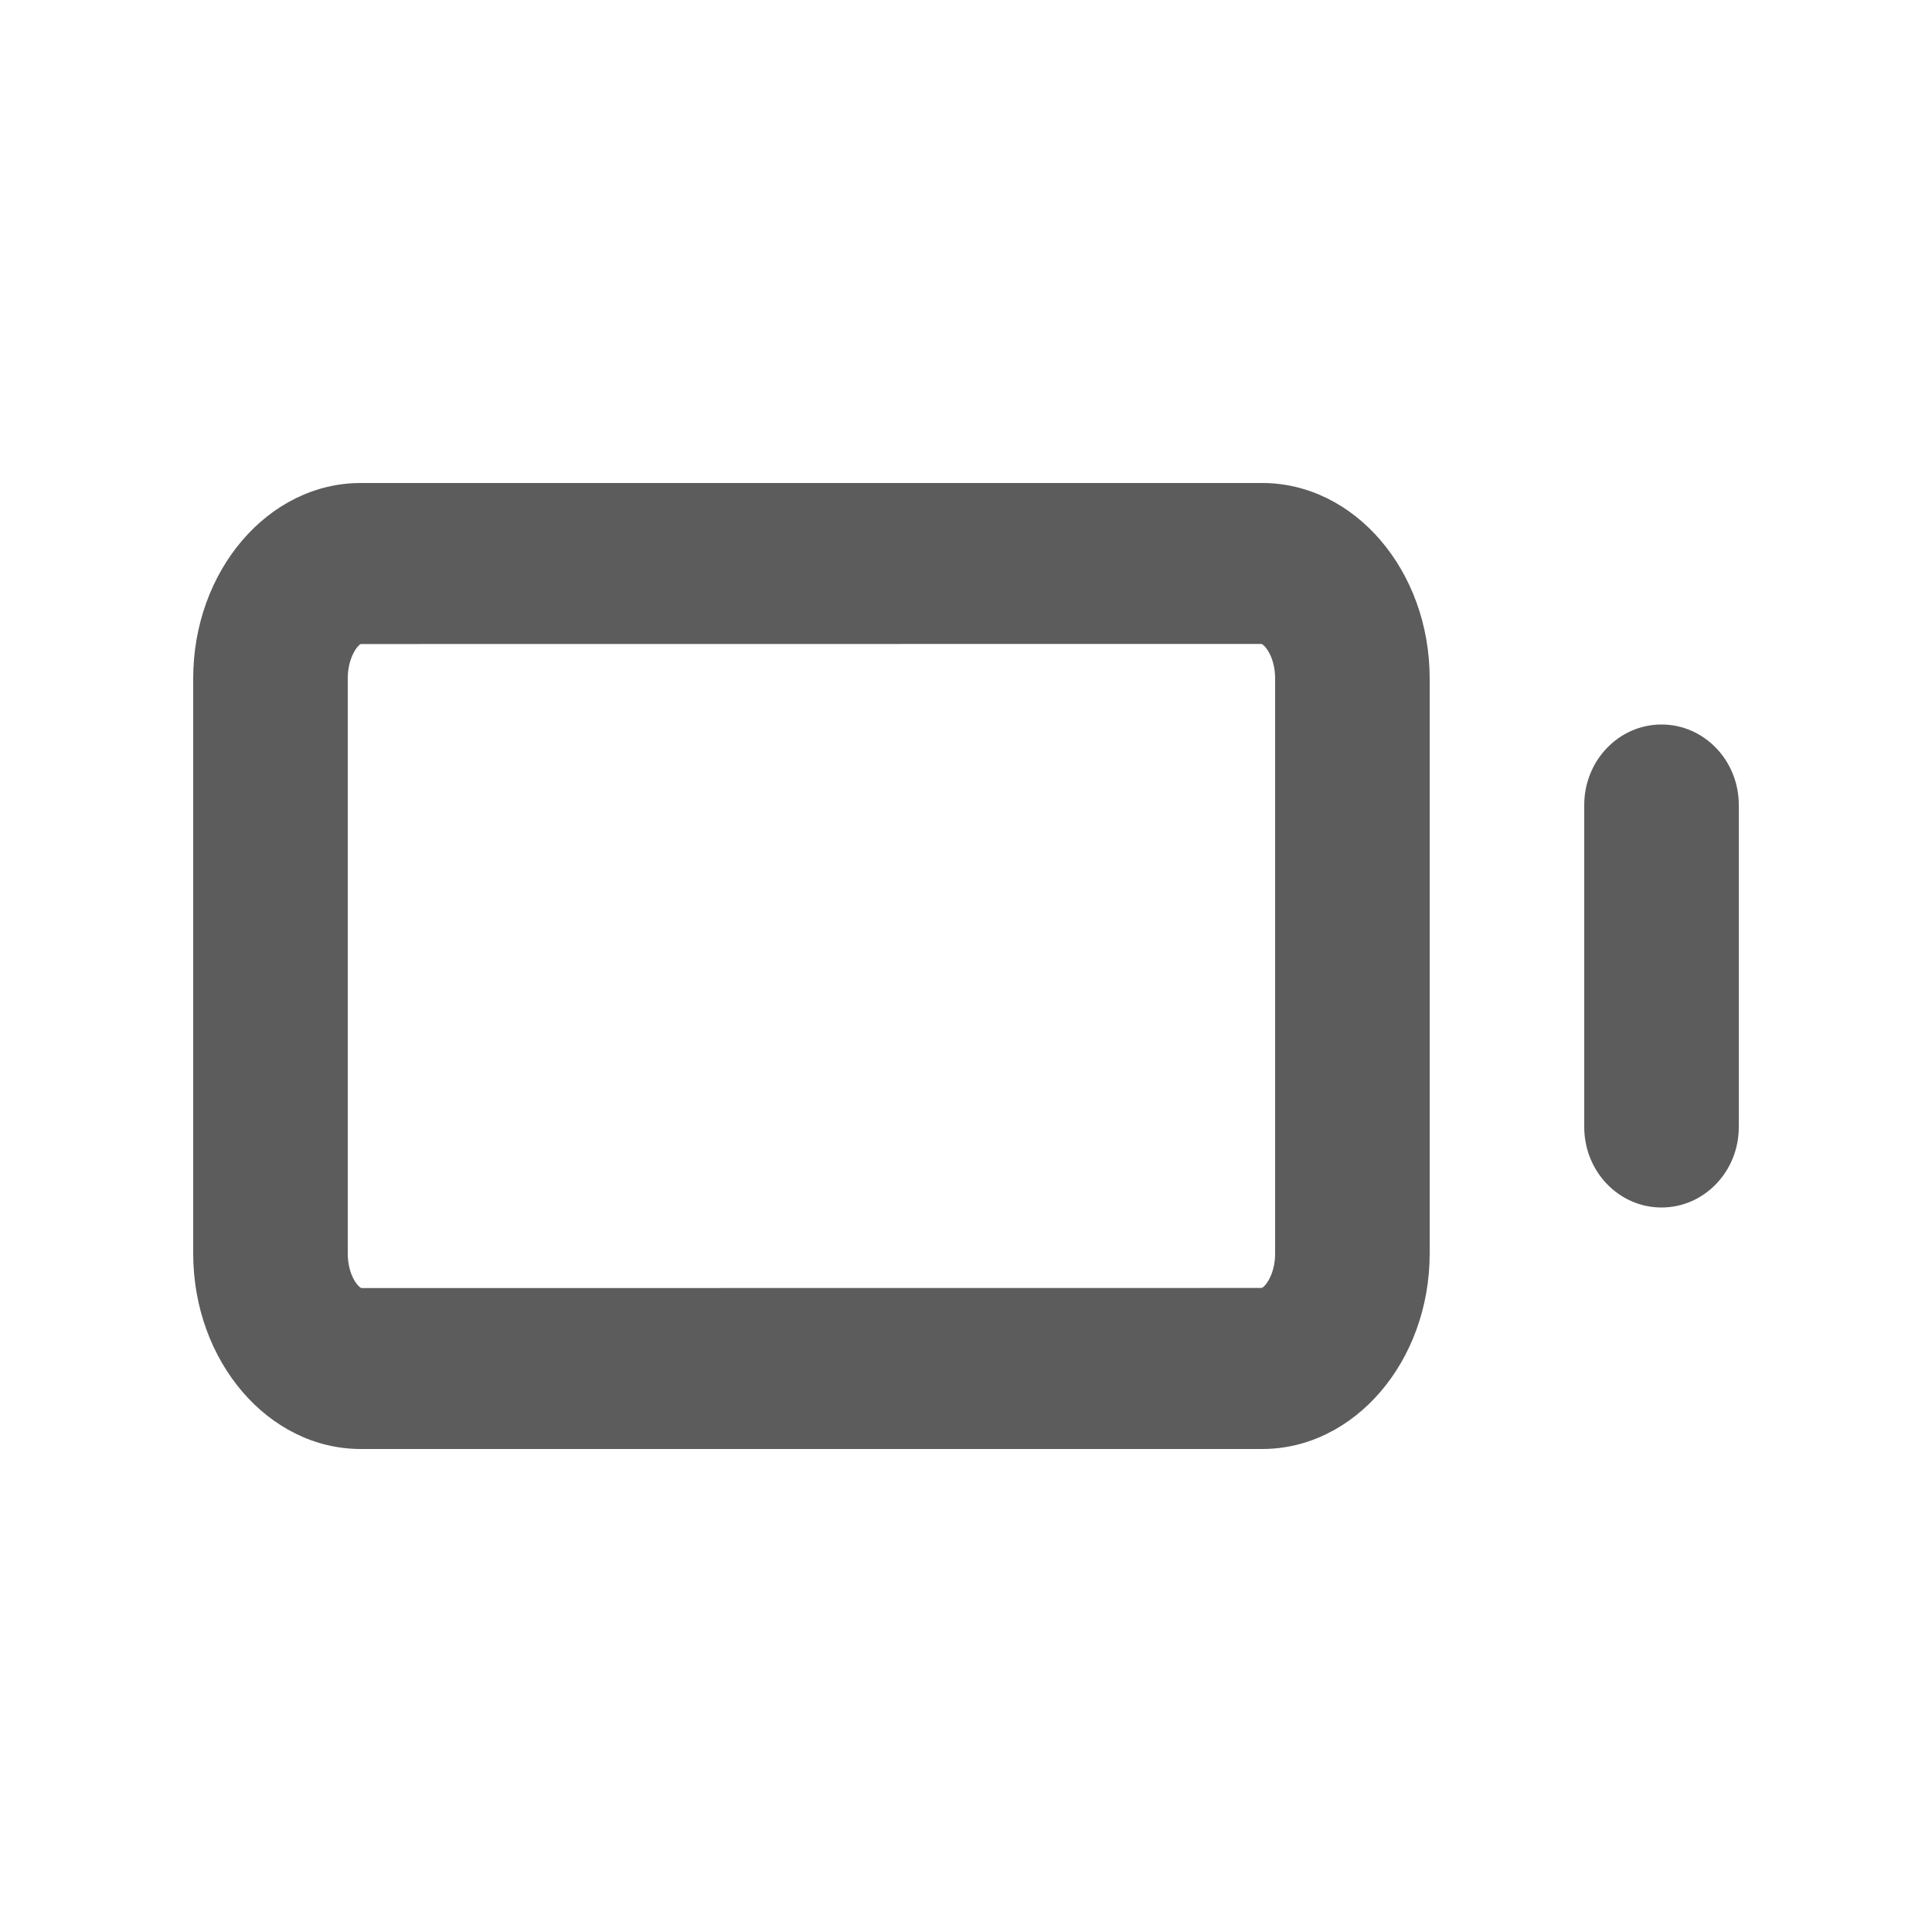 <svg width="20" height="20" viewBox="0 0 20 20" fill="none" xmlns="http://www.w3.org/2000/svg">
<path fill-rule="evenodd" clip-rule="evenodd" d="M18 8.333V11.667C18 12.127 17.642 12.5 17.2 12.5C16.758 12.5 16.4 12.127 16.4 11.667V8.333C16.4 7.873 16.758 7.5 17.2 7.5C17.642 7.5 18 7.873 18 8.333ZM13.2 12.976C13.2 13.187 13.103 13.314 13.062 13.333L3.741 13.334C3.701 13.319 3.6 13.192 3.6 12.976V7.024C3.6 6.808 3.701 6.681 3.734 6.667L13.059 6.666C13.099 6.681 13.2 6.808 13.2 7.024V12.976ZM13.066 5H3.734C2.778 5 2 5.907 2 7.024V12.976C2 14.092 2.778 15 3.734 15H13.066C14.022 15 14.8 14.092 14.8 12.976V7.024C14.8 5.907 14.022 5 13.066 5Z" fill="#5C5C5C"/>
</svg>
